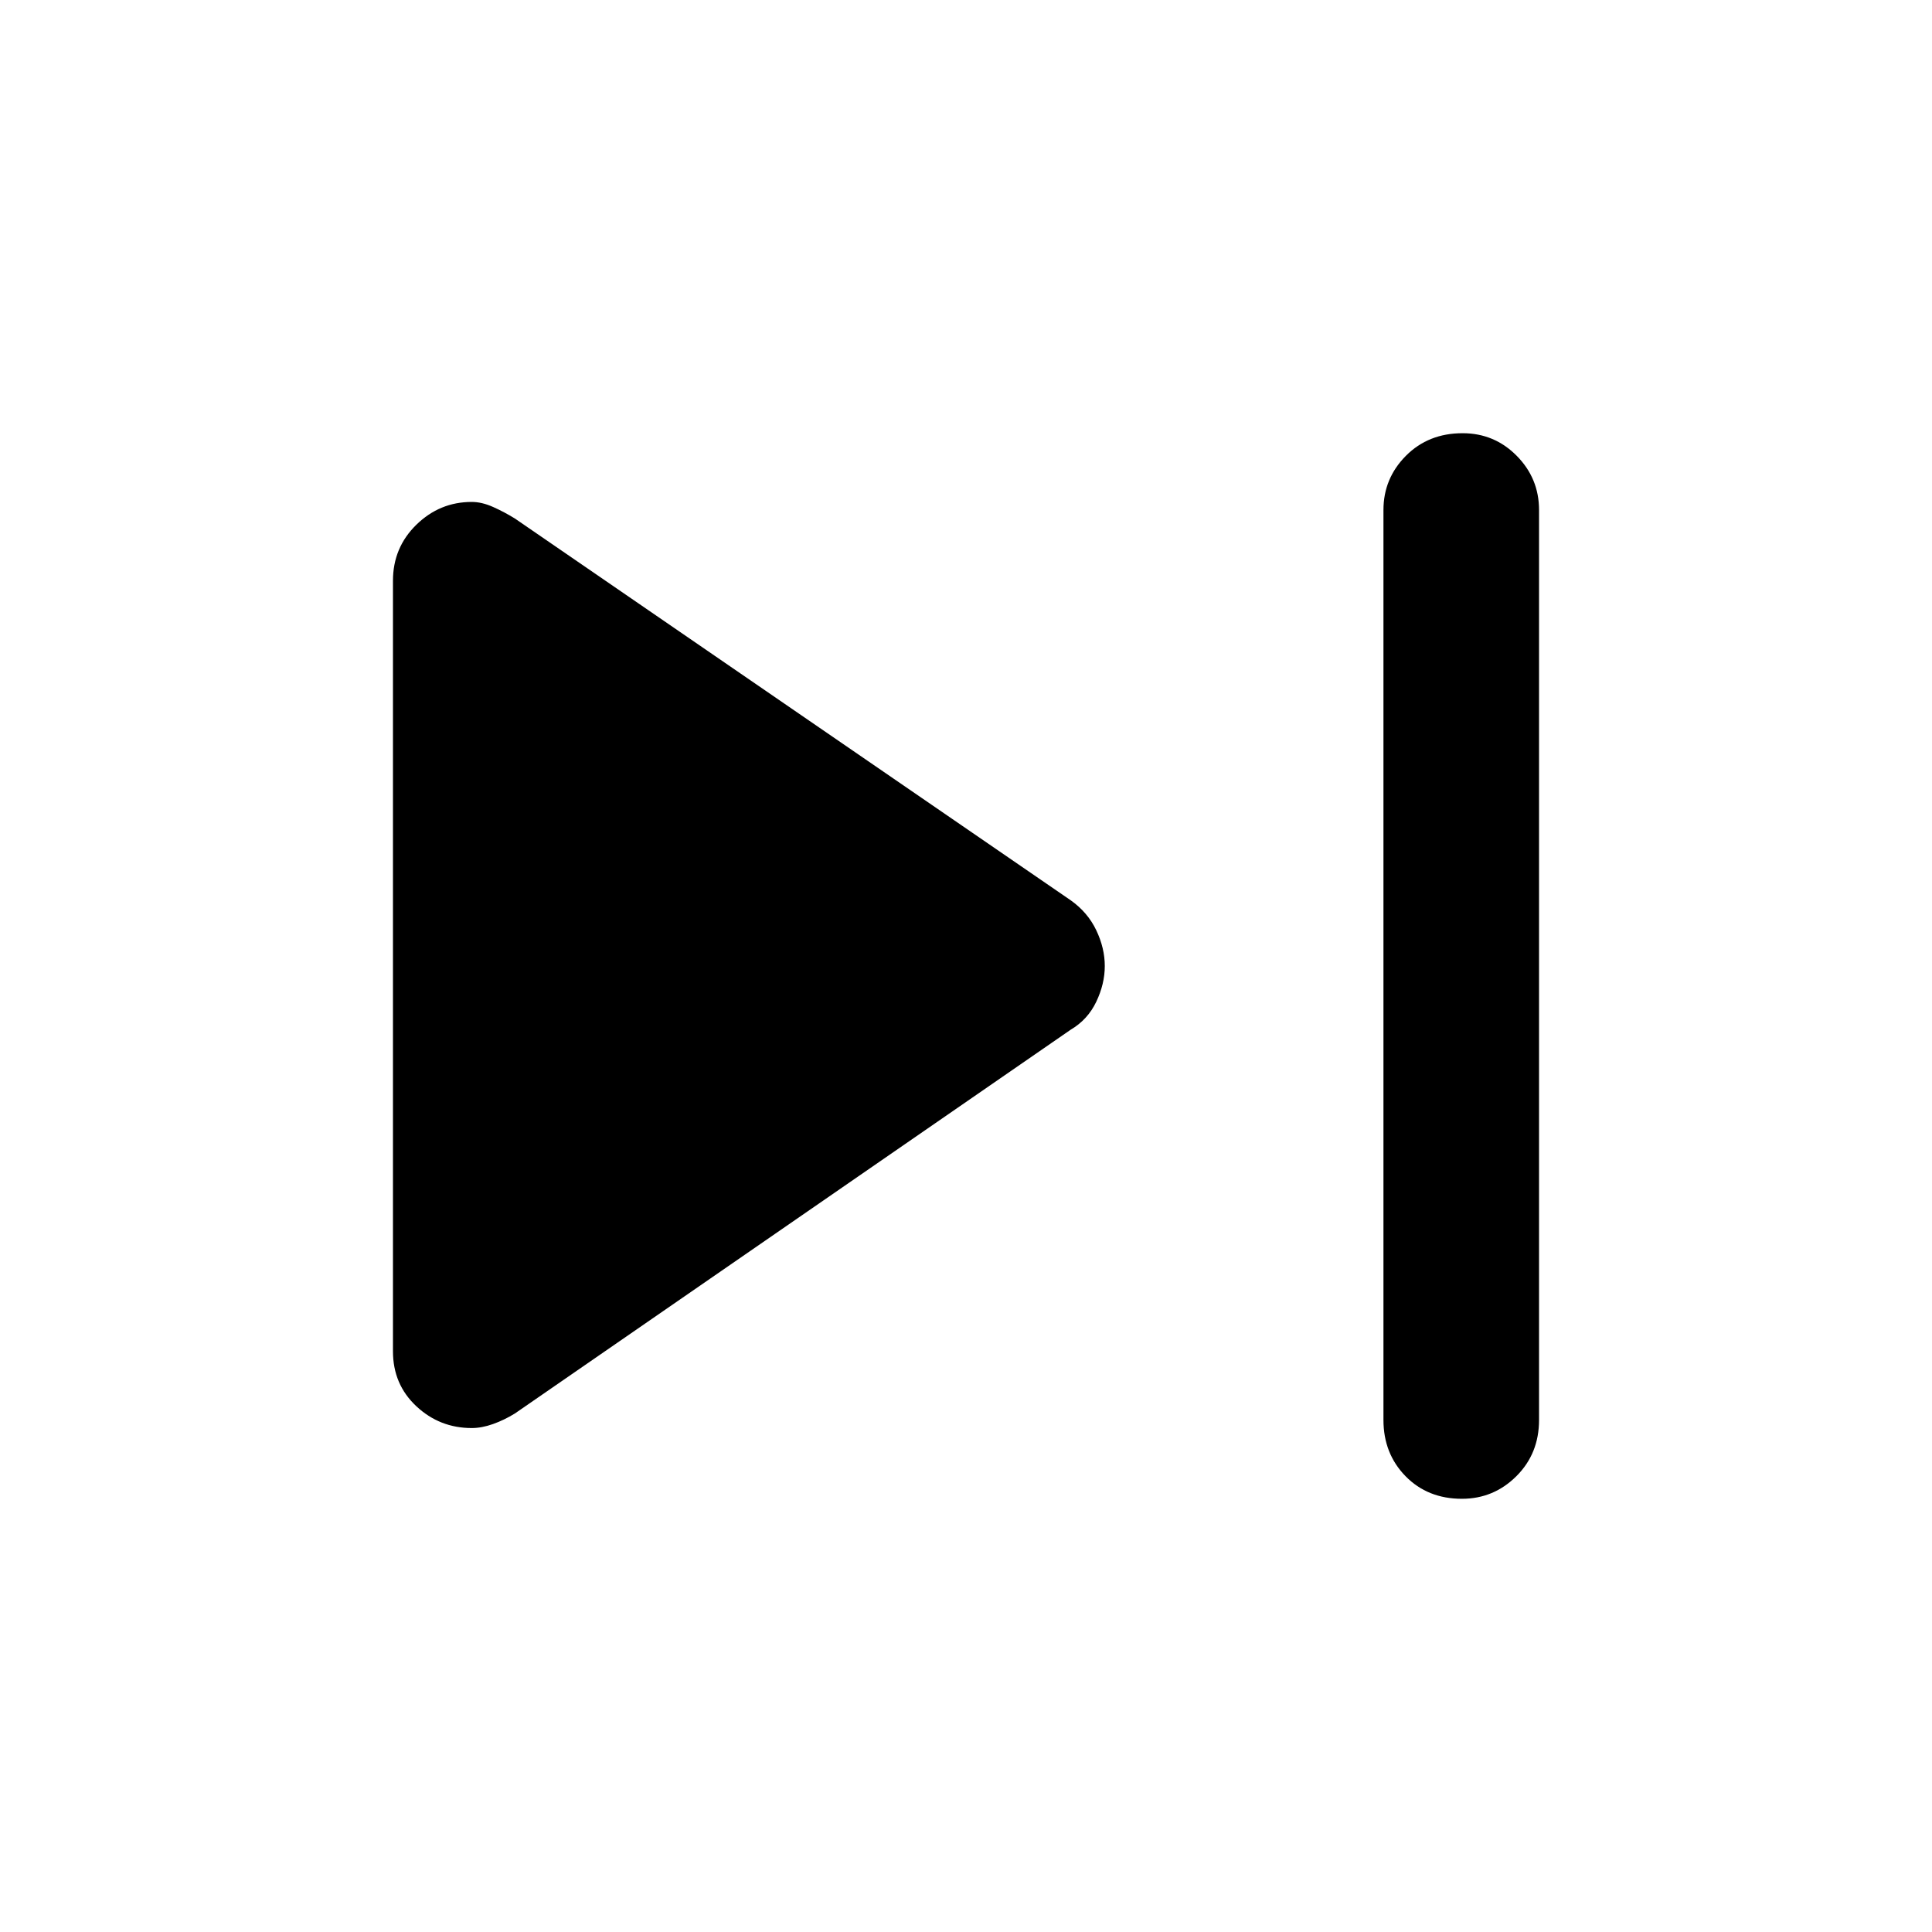 <svg xmlns="http://www.w3.org/2000/svg" height="48" viewBox="0 -960 960 960" width="48"><path d="M687.43-254.41v-452.18q0-15.7 11.16-26.93 11.15-11.22 28.17-11.22 15.78 0 26.88 11.22 11.1 11.23 11.1 26.93v452.18q0 16.7-11.27 27.93-11.28 11.22-27.06 11.22-17.02 0-28-11.22-10.98-11.23-10.98-27.93Zm-492.17-34.16v-382.86q0-16.46 11.6-27.81 11.6-11.35 27.55-11.35 5 0 10.6 2.5t10.84 5.74L532-512.67q8.48 6 12.72 14.89t4.24 17.78q0 8.89-4.24 17.78T532-448.33L255.85-257.65q-5.24 3.24-10.84 5.24t-10.6 2q-15.95 0-27.55-10.85-11.6-10.85-11.6-27.31Z"/></svg>